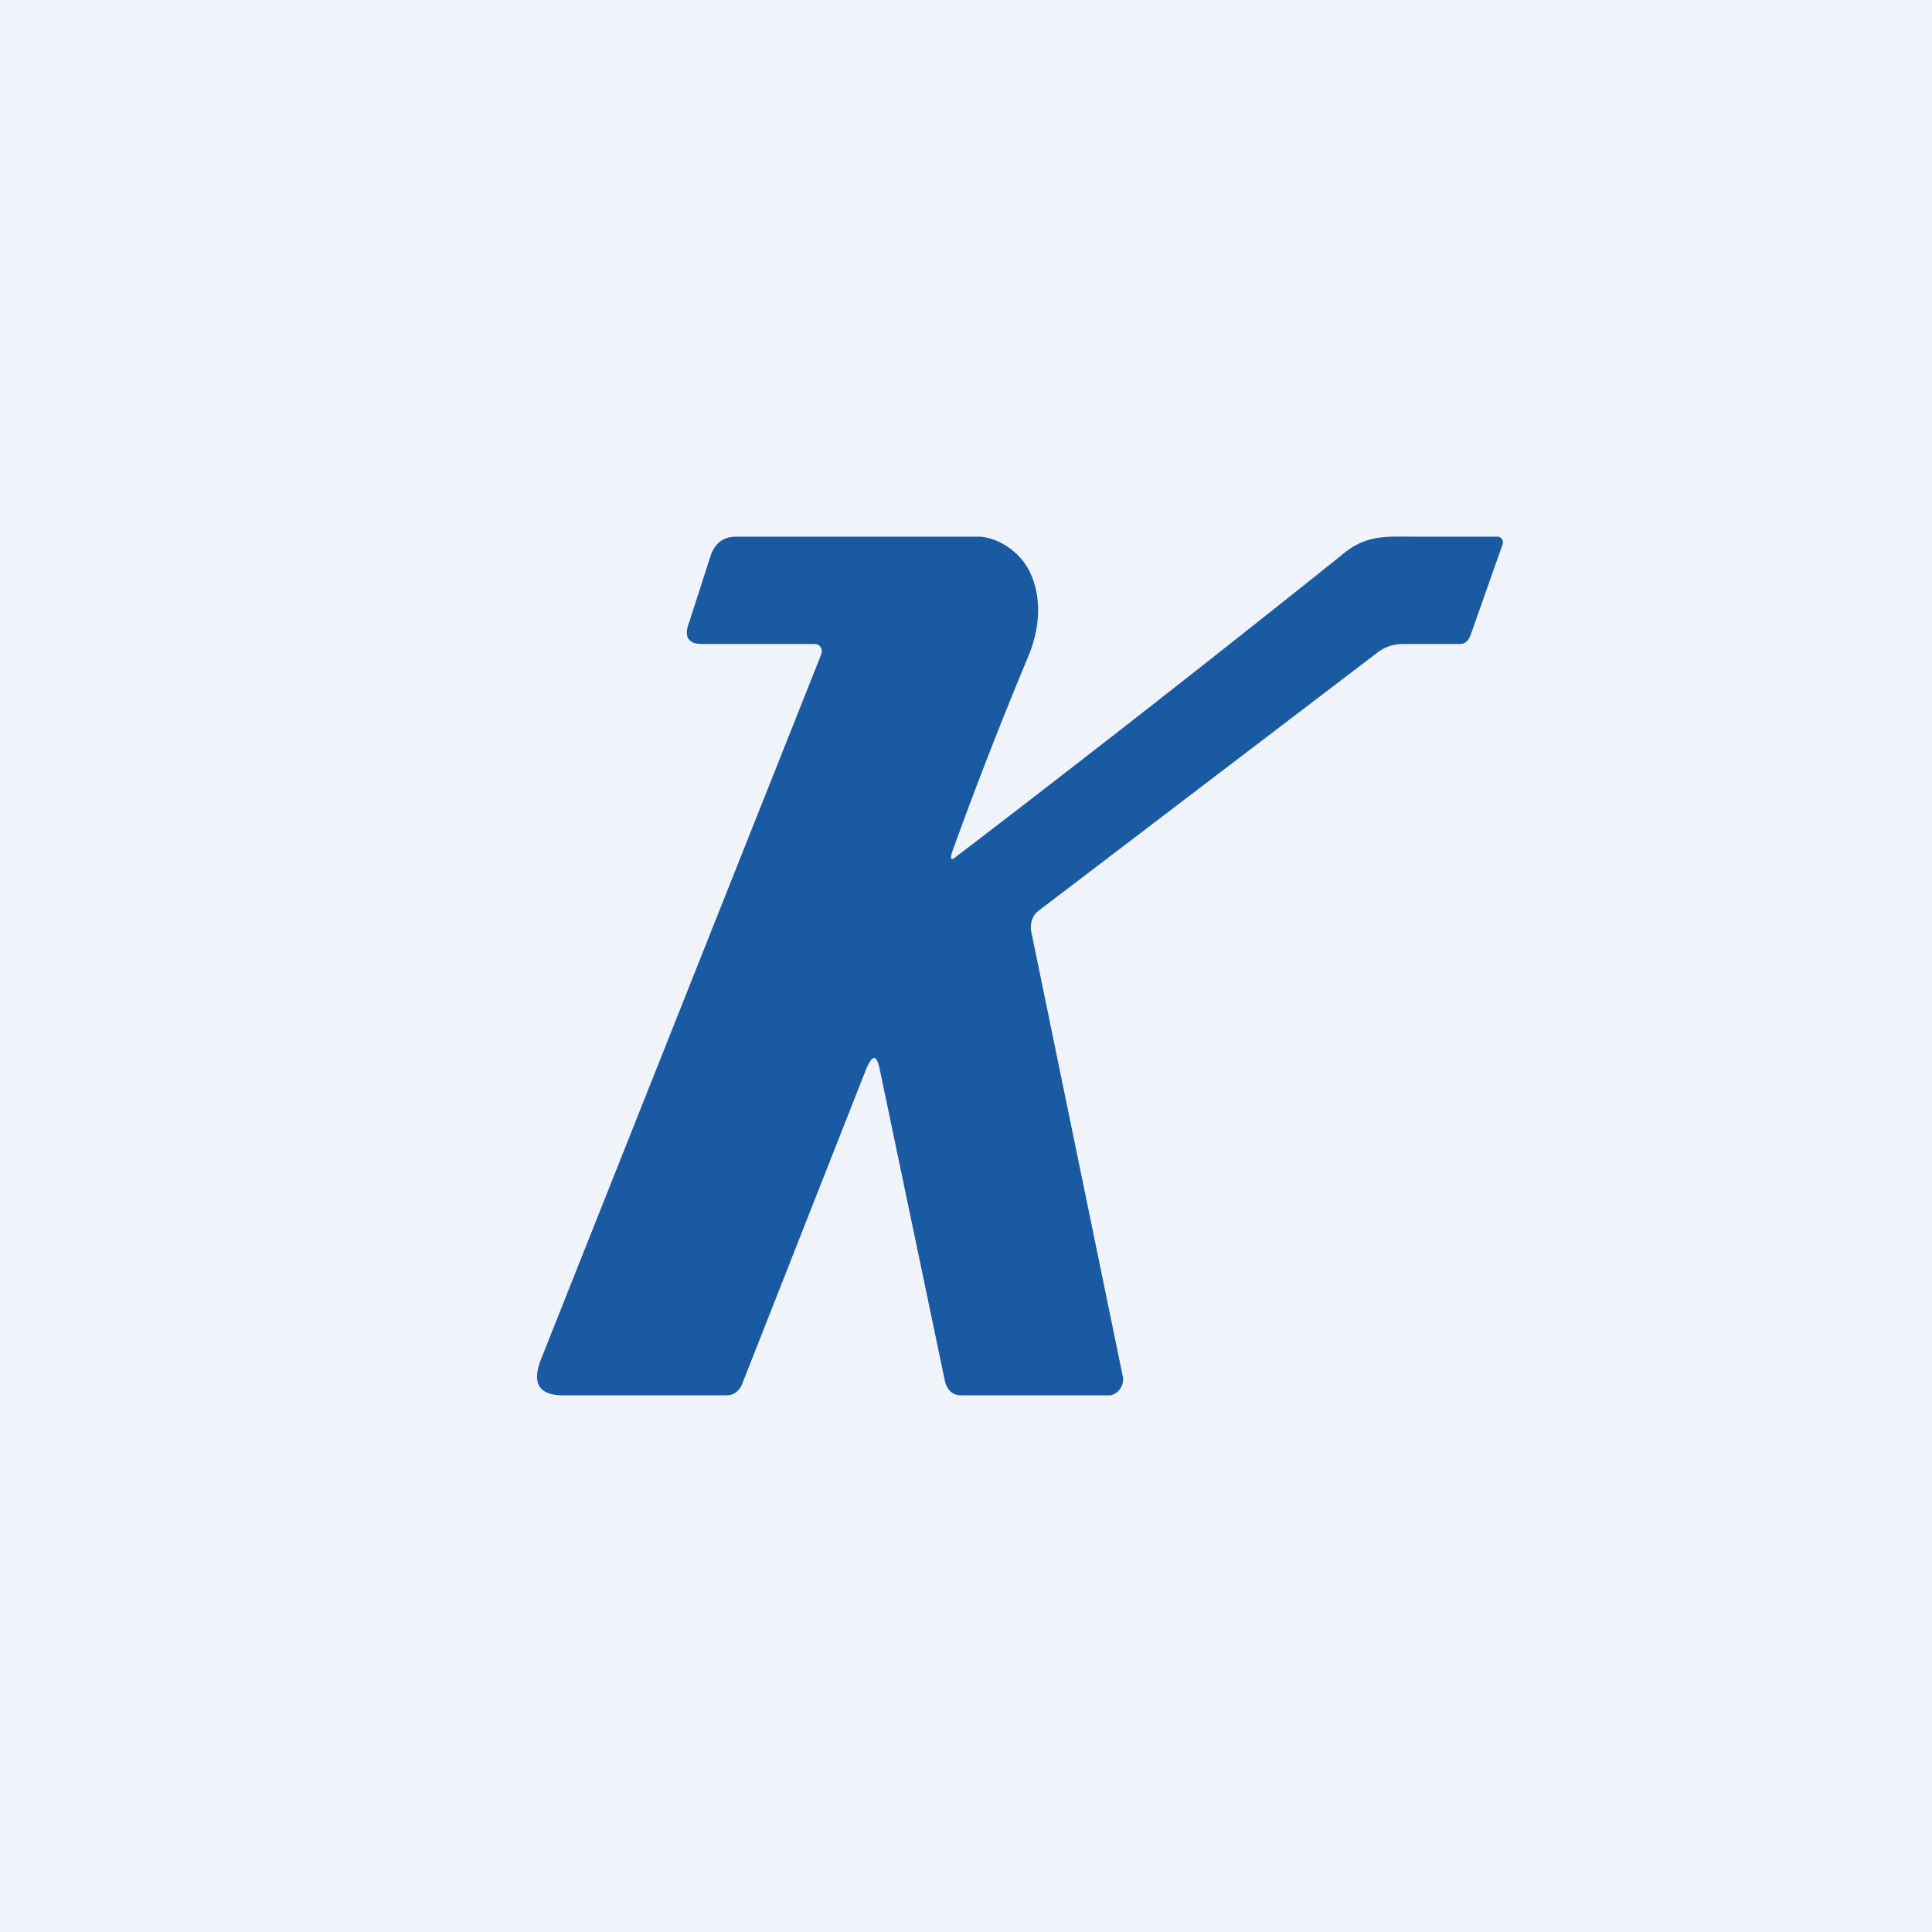 <!-- by TradingView --><svg width="18" height="18" viewBox="0 0 18 18" xmlns="http://www.w3.org/2000/svg"><path fill="#F0F3FA" d="M0 0h18v18H0z"/><path d="m8.07 9.96-1.15 2.92a.2.2 0 0 1-.06.09.15.15 0 0 1-.09.03H5.25c-.24 0-.3-.12-.2-.36L7.65 6.1c.02-.05-.01-.1-.06-.1H6.54c-.13 0-.17-.07-.12-.2l.2-.62c.04-.12.12-.18.24-.18h2.25c.18 0 .4.14.49.34.1.22.1.5-.03.8-.2.48-.44 1.08-.7 1.8-.02.07-.01.08.04.04 1.23-.94 2.43-1.88 3.58-2.8.23-.2.41-.18.68-.18h.78c.04 0 .06.04.05.07l-.3.85c-.02.05-.05.08-.1.08h-.54a.39.39 0 0 0-.24.09l-3.15 2.4a.18.18 0 0 0-.06.1.21.21 0 0 0 0 .1l.85 4.13c.02.09-.05.18-.13.18H8.96c-.09 0-.14-.05-.16-.15l-.6-2.87c-.03-.16-.07-.16-.13-.02Z" fill="#195AA2"/></svg>